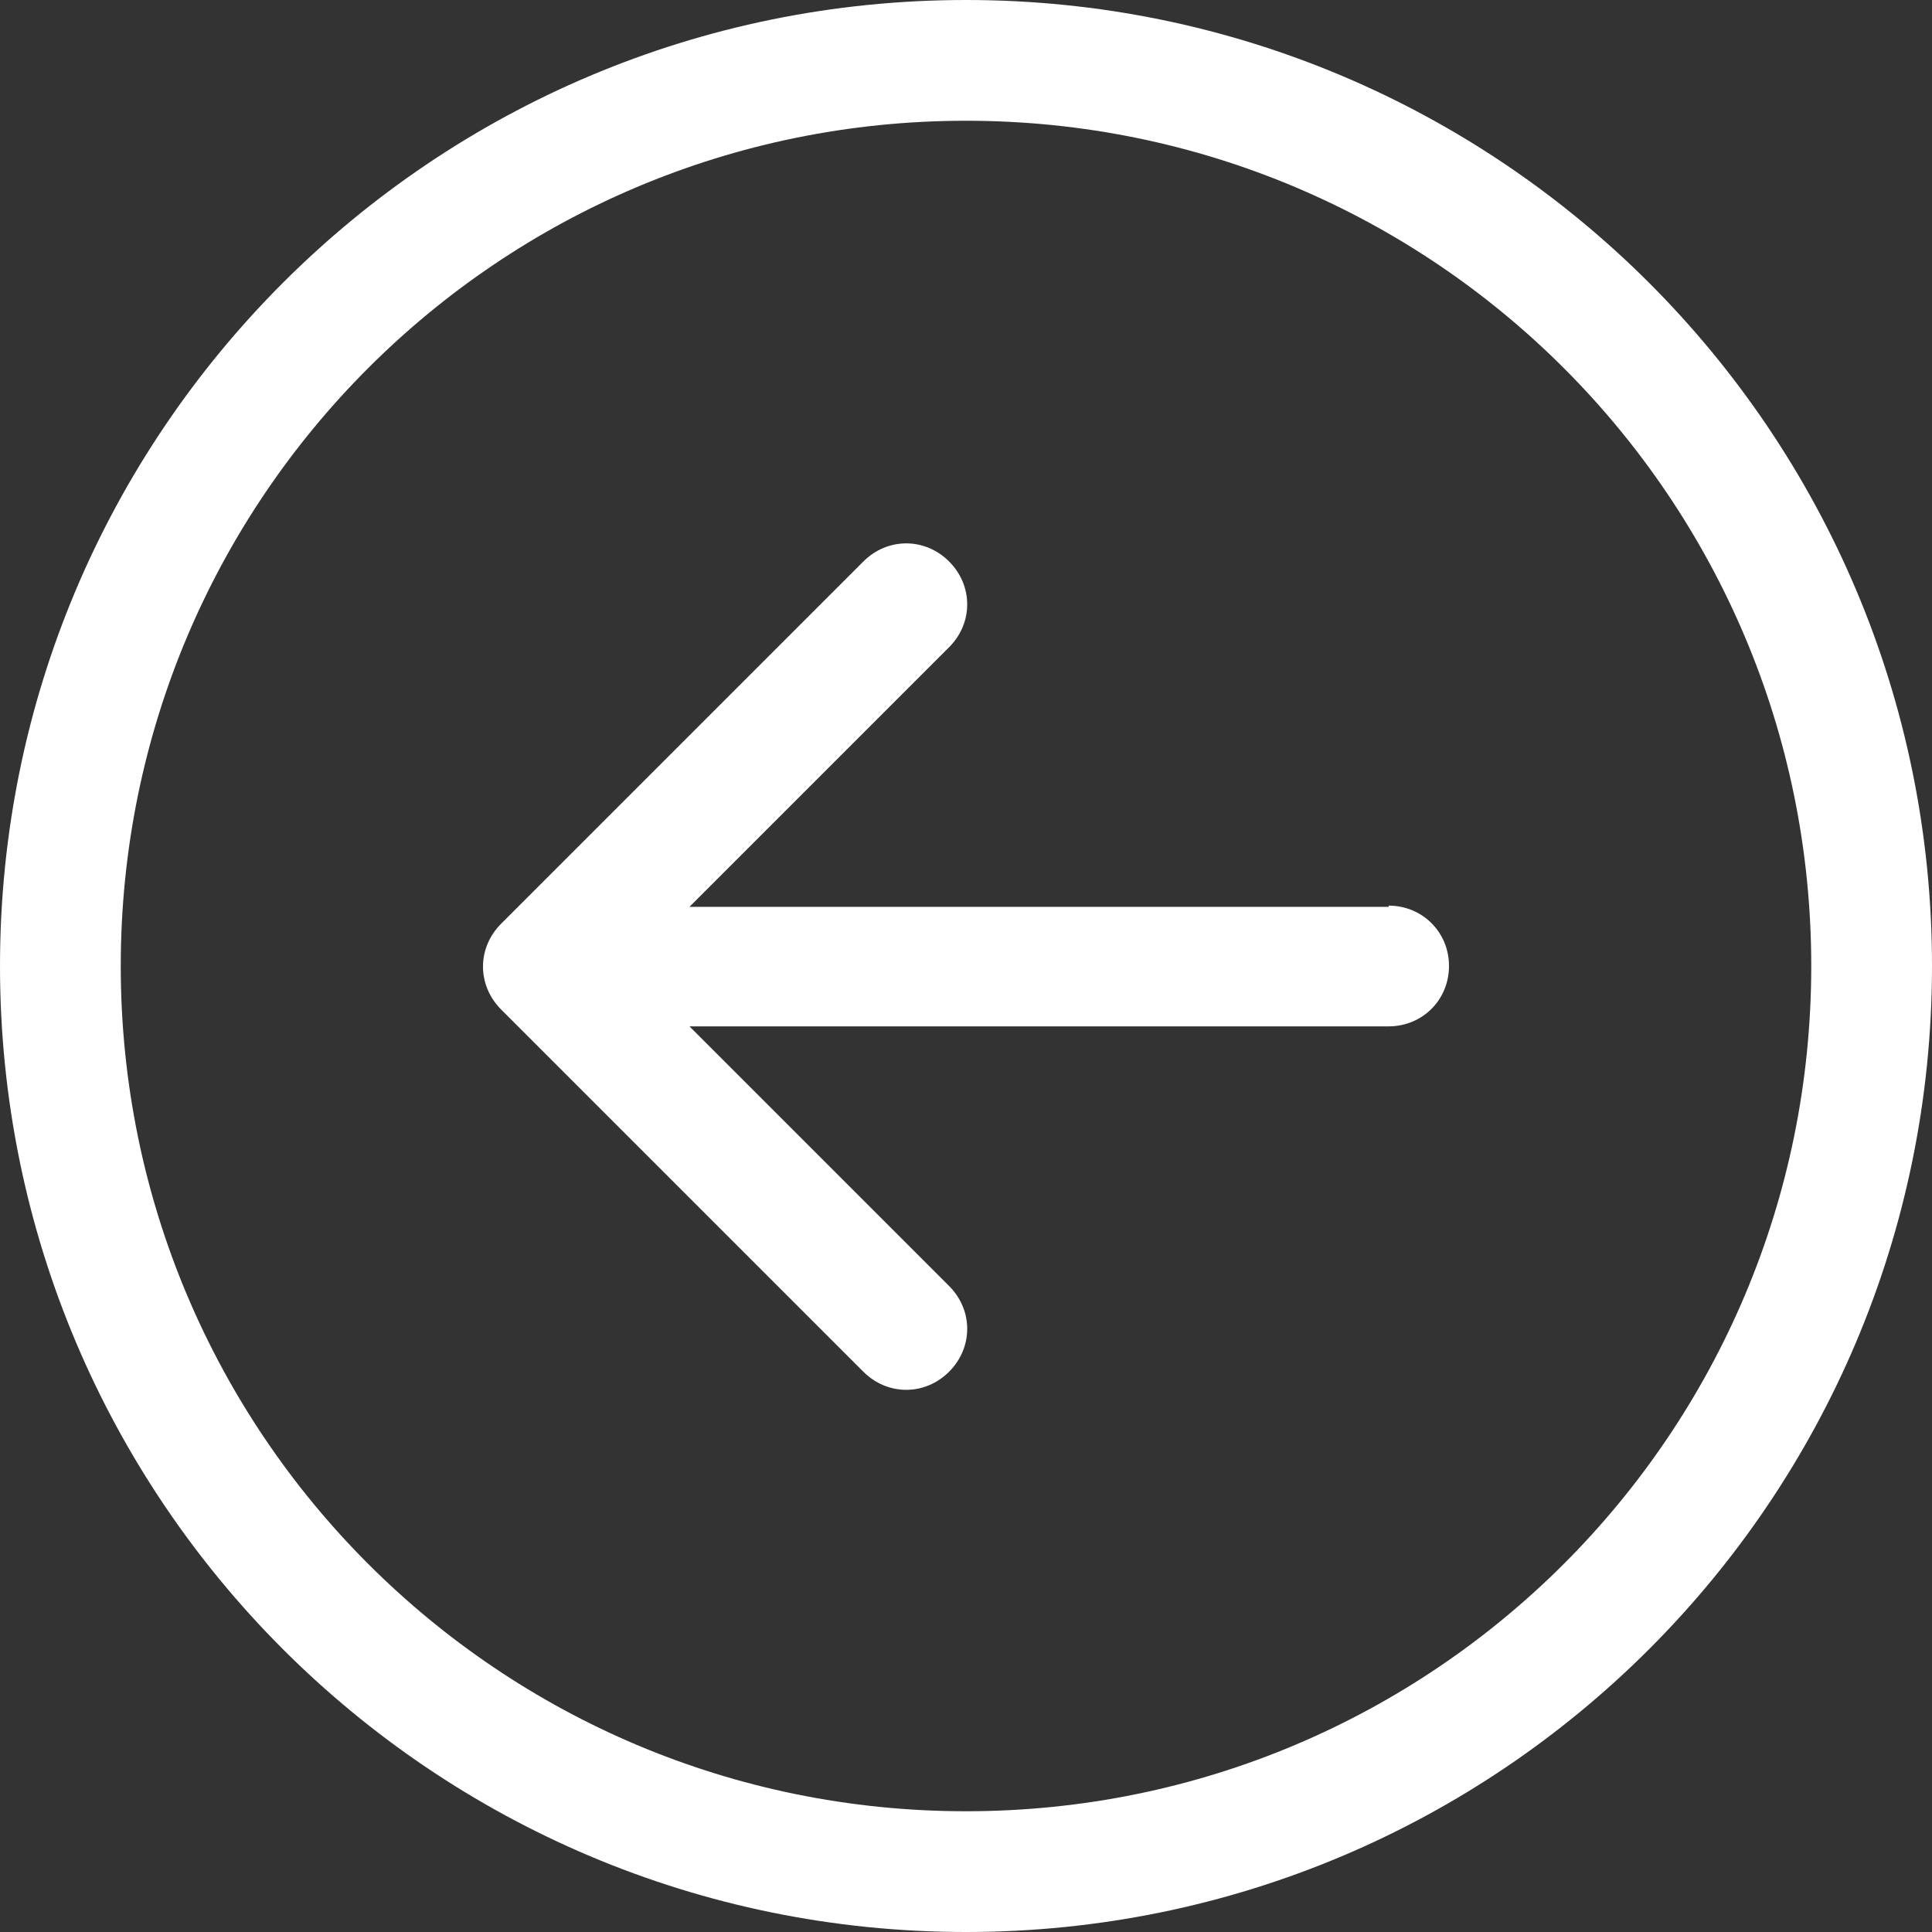 <?xml version="1.0" encoding="UTF-8"?>
<svg id="Layer_1" data-name="Layer 1" xmlns="http://www.w3.org/2000/svg" viewBox="0 0 16 16">
  <rect x="0" y="0" width="16" height="16" fill="#333333" stroke="none"/>
  <defs>
    <style>
      .cls-1 {
        fill: #fff;
        fill-rule: evenodd;
        stroke-width: 0px;
      }
    </style>
  </defs>
  <path class="cls-1" d="M1,8c0,3.87,3.13,7,7,7s7-3.13,7-7S11.87,1,8,1,1,4.13,1,8M16,8c0,4.42-3.58,8-8,8S0,12.42,0,8,3.58,0,8,0s8,3.58,8,8M11.5,7.5c.28,0,.5.22.5.5s-.22.5-.5.5h-5.79l2.15,2.15c.2.2.2.51,0,.71s-.51.2-.71,0l-3-3c-.2-.2-.2-.51,0-.71,0,0,0,0,0,0l3-3c.2-.2.51-.2.71,0s.2.51,0,.71l-2.15,2.15h5.79Z"/>
</svg>